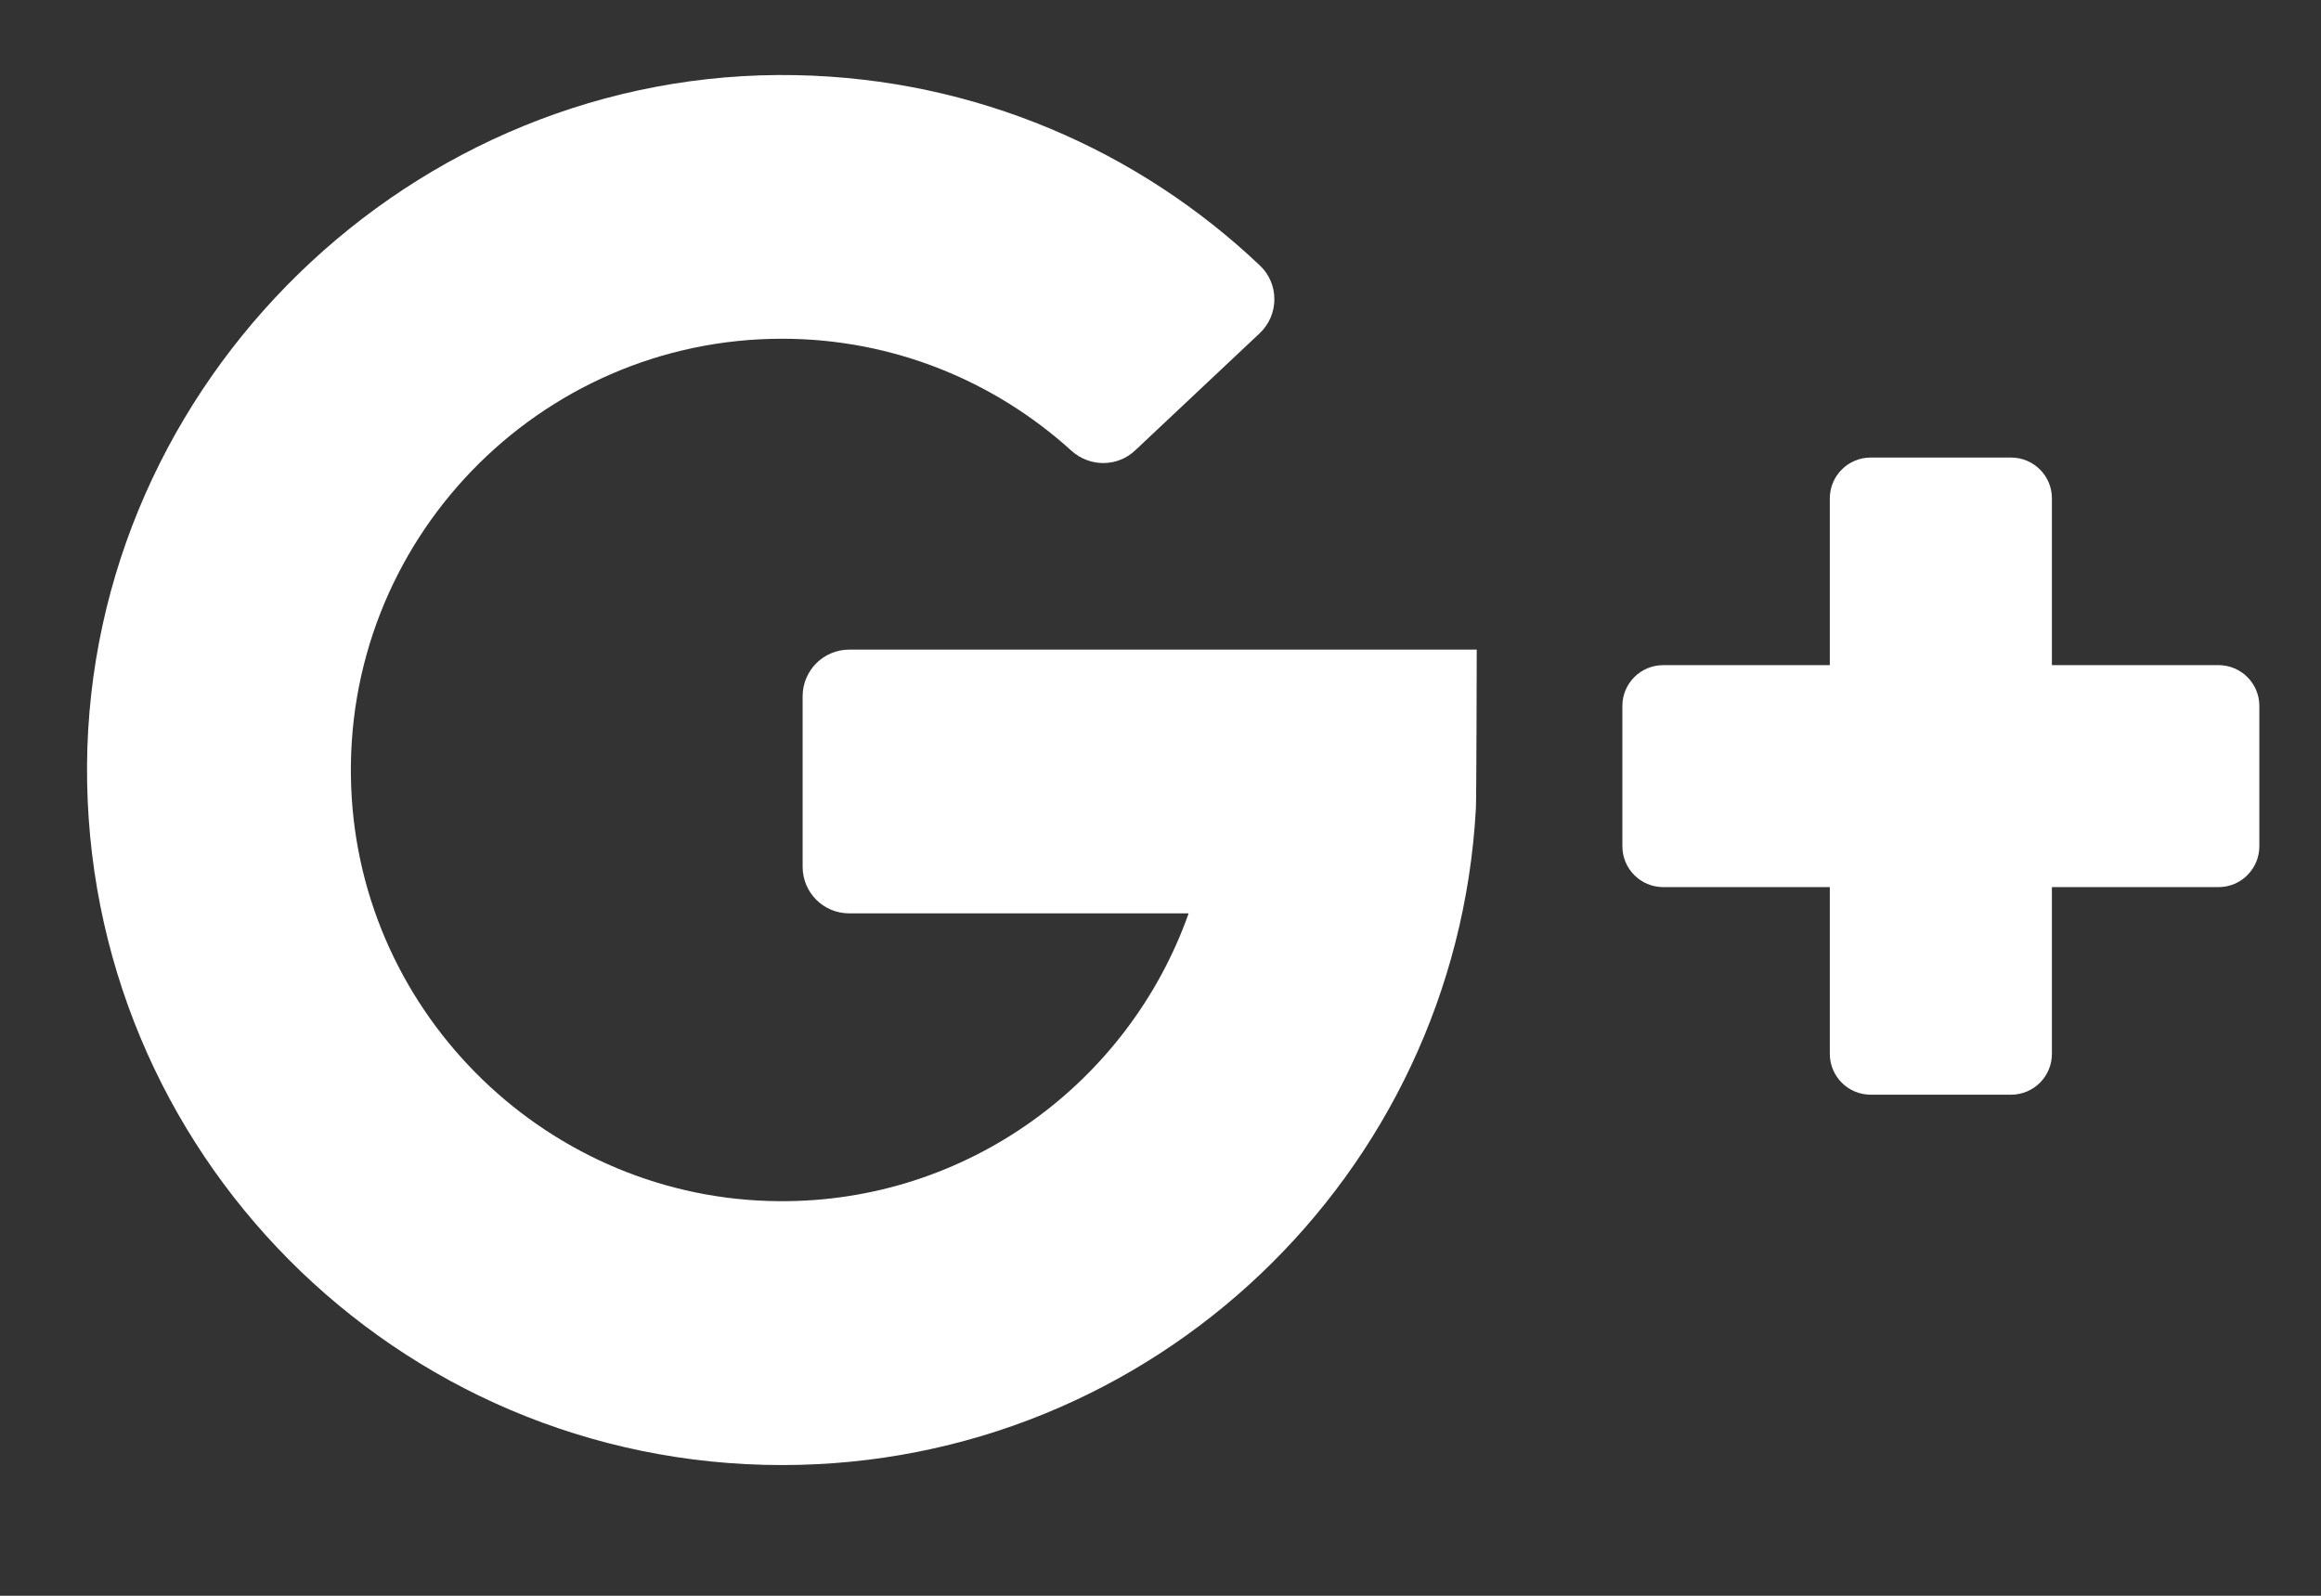 <?xml version="1.0" encoding="UTF-8"?>
<svg width="16px" height="11px" viewBox="0 0 16 11" version="1.1" xmlns="http://www.w3.org/2000/svg" xmlns:xlink="http://www.w3.org/1999/xlink">
    <rect x="0" y="0" width="16" height="11" fill="#333333" stroke="none"/>
    <!-- Generator: Sketch 49.3 (51167) - http://www.bohemiancoding.com/sketch -->
    <title>google-icon</title>
    <desc>Created with Sketch.</desc>
    <defs></defs>
    <g id="Page-1" stroke="none" stroke-width="1" fill="none" fill-rule="evenodd">
        <g id="Log-In" transform="translate(-405, -543)" fill="#FFFFFF" fill-rule="nonzero">
            <g id="Login-panel" transform="translate(150, 110)">
                <g id="social" transform="translate(90, 422)">
                    <g id="google-btn" transform="translate(144.6, 0.5)">
                        <g id="google-icon" transform="translate(21, 11)">
                            <path d="M5.254,5.796 L7.594,5.796 C7.183,6.957 6.071,7.79 4.769,7.78 C3.189,7.769 1.882,6.505 1.821,4.926 C1.755,3.233 3.113,1.835 4.791,1.835 C5.558,1.835 6.258,2.128 6.786,2.607 C6.911,2.72 7.102,2.721 7.225,2.605 L8.084,1.797 C8.218,1.67 8.219,1.456 8.085,1.33 C7.248,0.536 6.125,0.042 4.886,0.018 C2.245,-0.034 0.019,2.132 0,4.774 C-0.018,7.435 2.134,9.599 4.791,9.599 C7.347,9.599 9.434,7.598 9.574,5.077 C9.578,5.046 9.58,3.978 9.58,3.978 L5.254,3.978 C5.077,3.978 4.933,4.122 4.933,4.299 L4.933,5.475 C4.933,5.653 5.077,5.796 5.254,5.796 Z" id="Shape"></path>
                            <path d="M13.545,4.085 L13.545,2.935 C13.545,2.78 13.419,2.654 13.263,2.654 L12.296,2.654 C12.14,2.654 12.014,2.78 12.014,2.935 L12.014,4.085 L10.865,4.085 C10.71,4.085 10.584,4.211 10.584,4.366 L10.584,5.333 C10.584,5.489 10.71,5.615 10.865,5.615 L12.014,5.615 L12.014,6.764 C12.014,6.92 12.14,7.046 12.296,7.046 L13.263,7.046 C13.419,7.046 13.545,6.92 13.545,6.764 L13.545,5.615 L14.694,5.615 C14.849,5.615 14.975,5.489 14.975,5.333 L14.975,4.366 C14.975,4.211 14.849,4.085 14.694,4.085 L13.545,4.085 Z" id="Shape"></path>
                        </g>
                    </g>
                </g>
            </g>
        </g>
    </g>
</svg>
